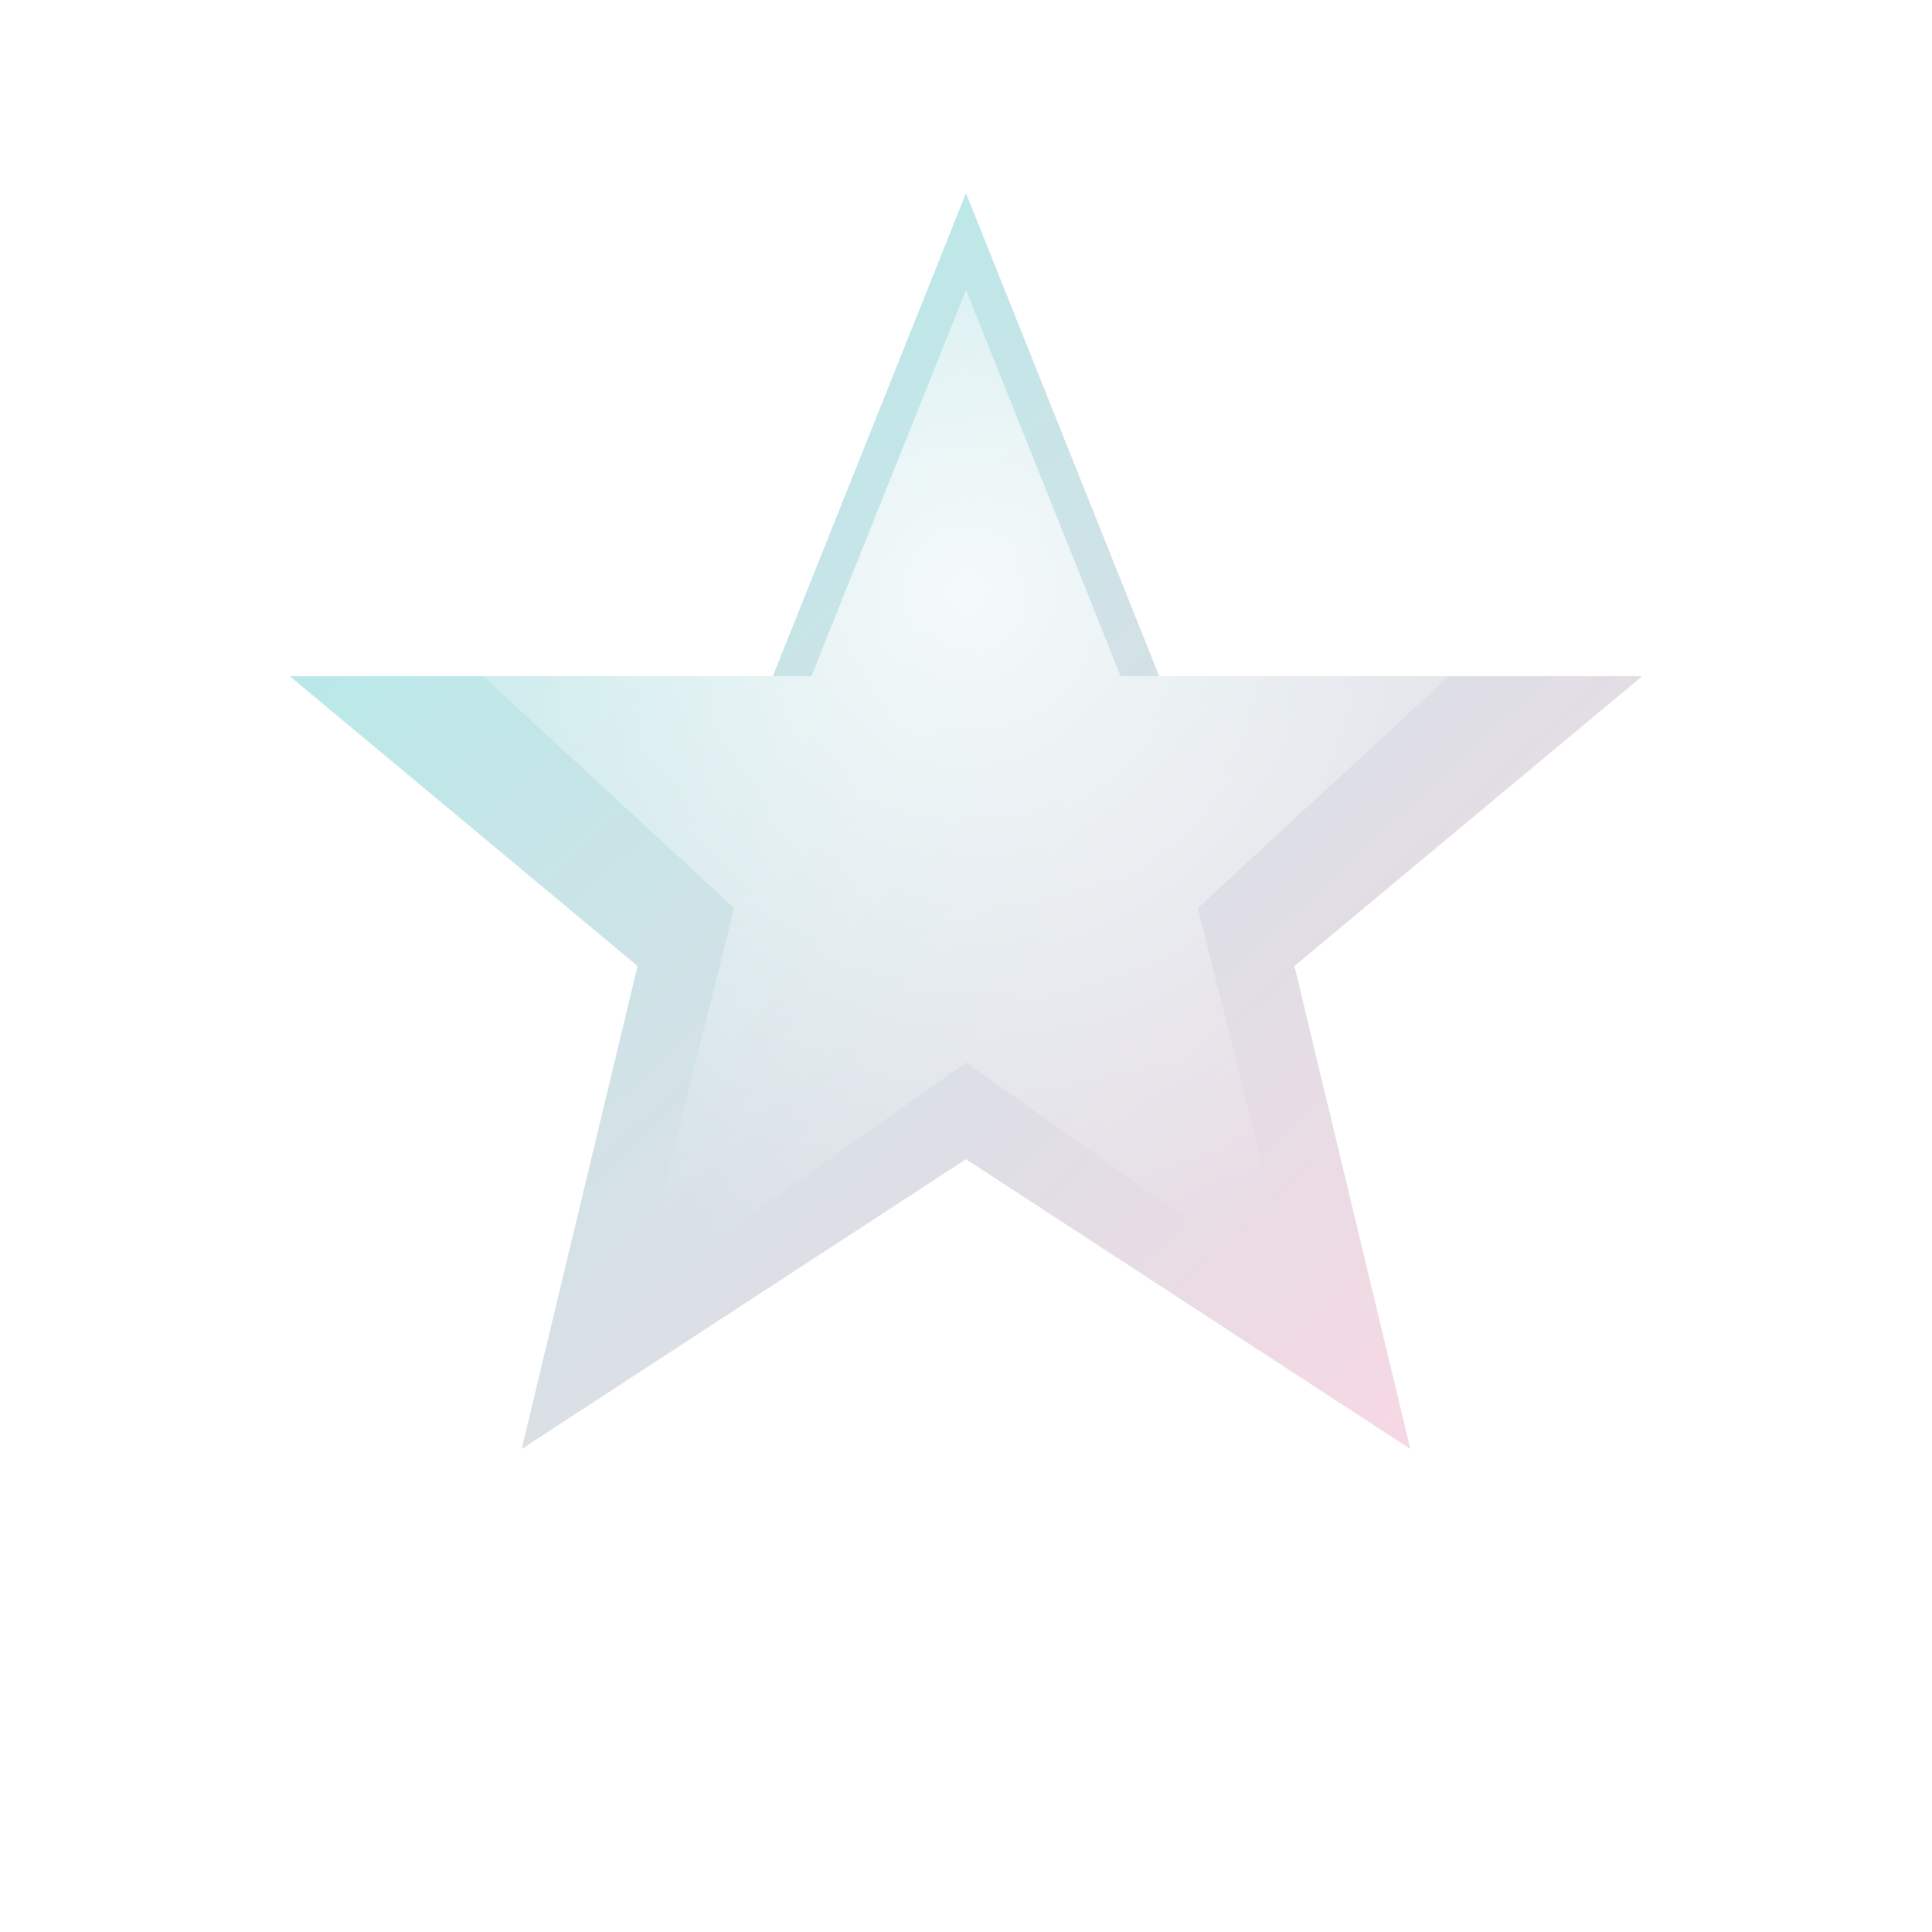 <svg viewBox="0 0 100 100" xmlns="http://www.w3.org/2000/svg">
  <defs>
    <linearGradient id="starGradient" x1="0%" y1="0%" x2="100%" y2="100%">
      <stop offset="0%" style="stop-color:#a8edea;stop-opacity:1" />
      <stop offset="100%" style="stop-color:#fed6e3;stop-opacity:1" />
    </linearGradient>
    <filter id="starShadow" x="-50%" y="-50%" width="200%" height="200%">
      <feDropShadow dx="3" dy="5" stdDeviation="4" flood-color="rgba(0,0,0,0.2)"/>
    </filter>
    <radialGradient id="starInner" cx="50%" cy="30%" r="70%">
      <stop offset="0%" style="stop-color:#ffffff;stop-opacity:0.8" />
      <stop offset="100%" style="stop-color:#ffffff;stop-opacity:0" />
    </radialGradient>
  </defs>
  
  <!-- Star Shape -->
  <path d="M50 10 L60 35 L85 35 L67 50 L73 75 L50 60 L27 75 L33 50 L15 35 L40 35 Z" 
        fill="url(#starGradient)" 
        filter="url(#starShadow)"/>
  
  <!-- Inner Glow -->
  <path d="M50 15 L58 35 L75 35 L62 47 L67 67 L50 55 L33 67 L38 47 L25 35 L42 35 Z" 
        fill="url(#starInner)"/>
  
  <!-- Sparkle Points -->
  <circle cx="75" cy="25" r="2" fill="#ffffff" opacity="0.8"/>
  <circle cx="25" cy="65" r="1.5" fill="#ffffff" opacity="0.6"/>
  <circle cx="85" cy="70" r="1" fill="#ffffff" opacity="0.7"/>
</svg>
